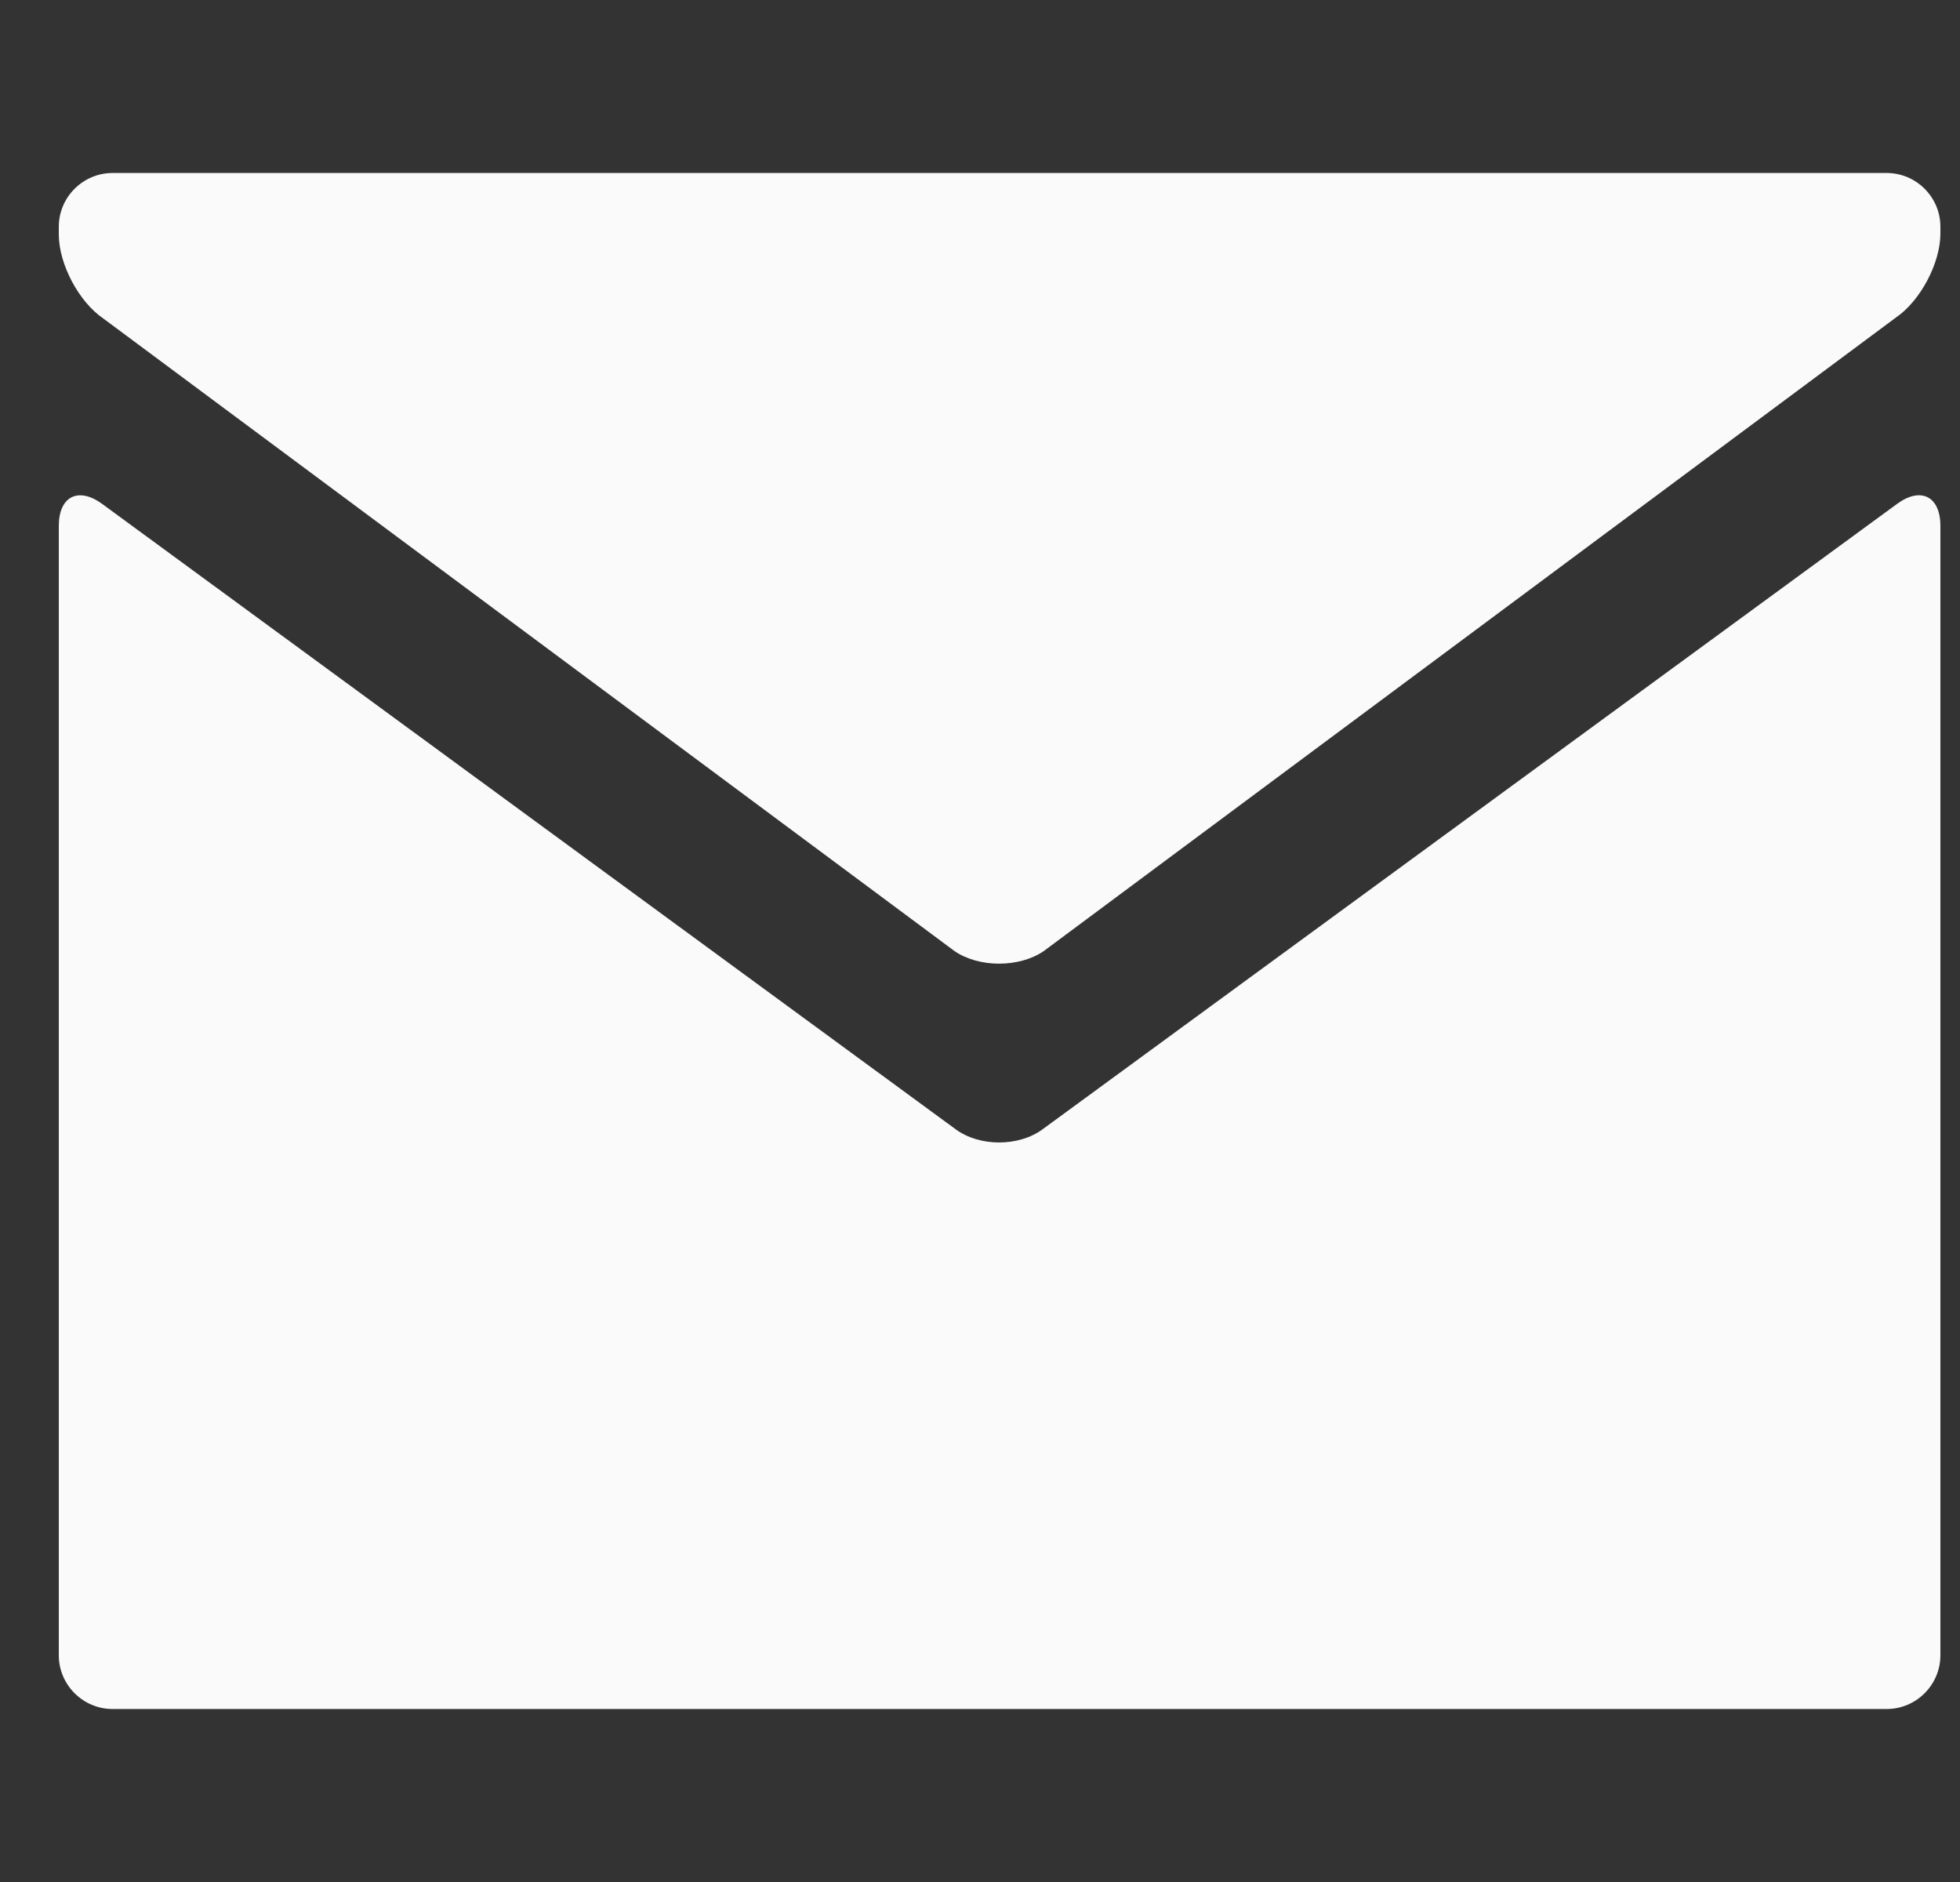 <svg width="25" height="24" viewBox="0 0 25 24" fill="none" xmlns="http://www.w3.org/2000/svg">
<rect x="0" y="0" width="25" height="24" fill="#333333" stroke="none"/>
<g clip-path="url(#clip0)">
<path d="M24.064 2.206C24.442 2.206 24.75 2.514 24.75 2.891V2.978C24.75 3.355 24.495 3.837 24.183 4.049L13.311 12.13C12.999 12.342 12.489 12.342 12.177 12.13L1.317 4.061C1.005 3.849 0.75 3.367 0.75 2.99V2.891C0.75 2.514 1.059 2.206 1.436 2.206H24.064V2.206Z" fill="#FAFAFA"/>
<path d="M12.191 14.402C12.495 14.625 12.993 14.625 13.297 14.402L24.197 6.426C24.501 6.203 24.75 6.33 24.75 6.707V21.109C24.75 21.486 24.442 21.794 24.064 21.794H1.436C1.059 21.794 0.75 21.486 0.75 21.109V6.707C0.75 6.33 0.999 6.204 1.303 6.426L12.191 14.402Z" fill="#FAFAFA"/>
</g>
<defs>
<clipPath id="clip0">
<rect width="24" height="24" fill="white" transform="translate(0.75)"/>
</clipPath>
</defs>
</svg>
